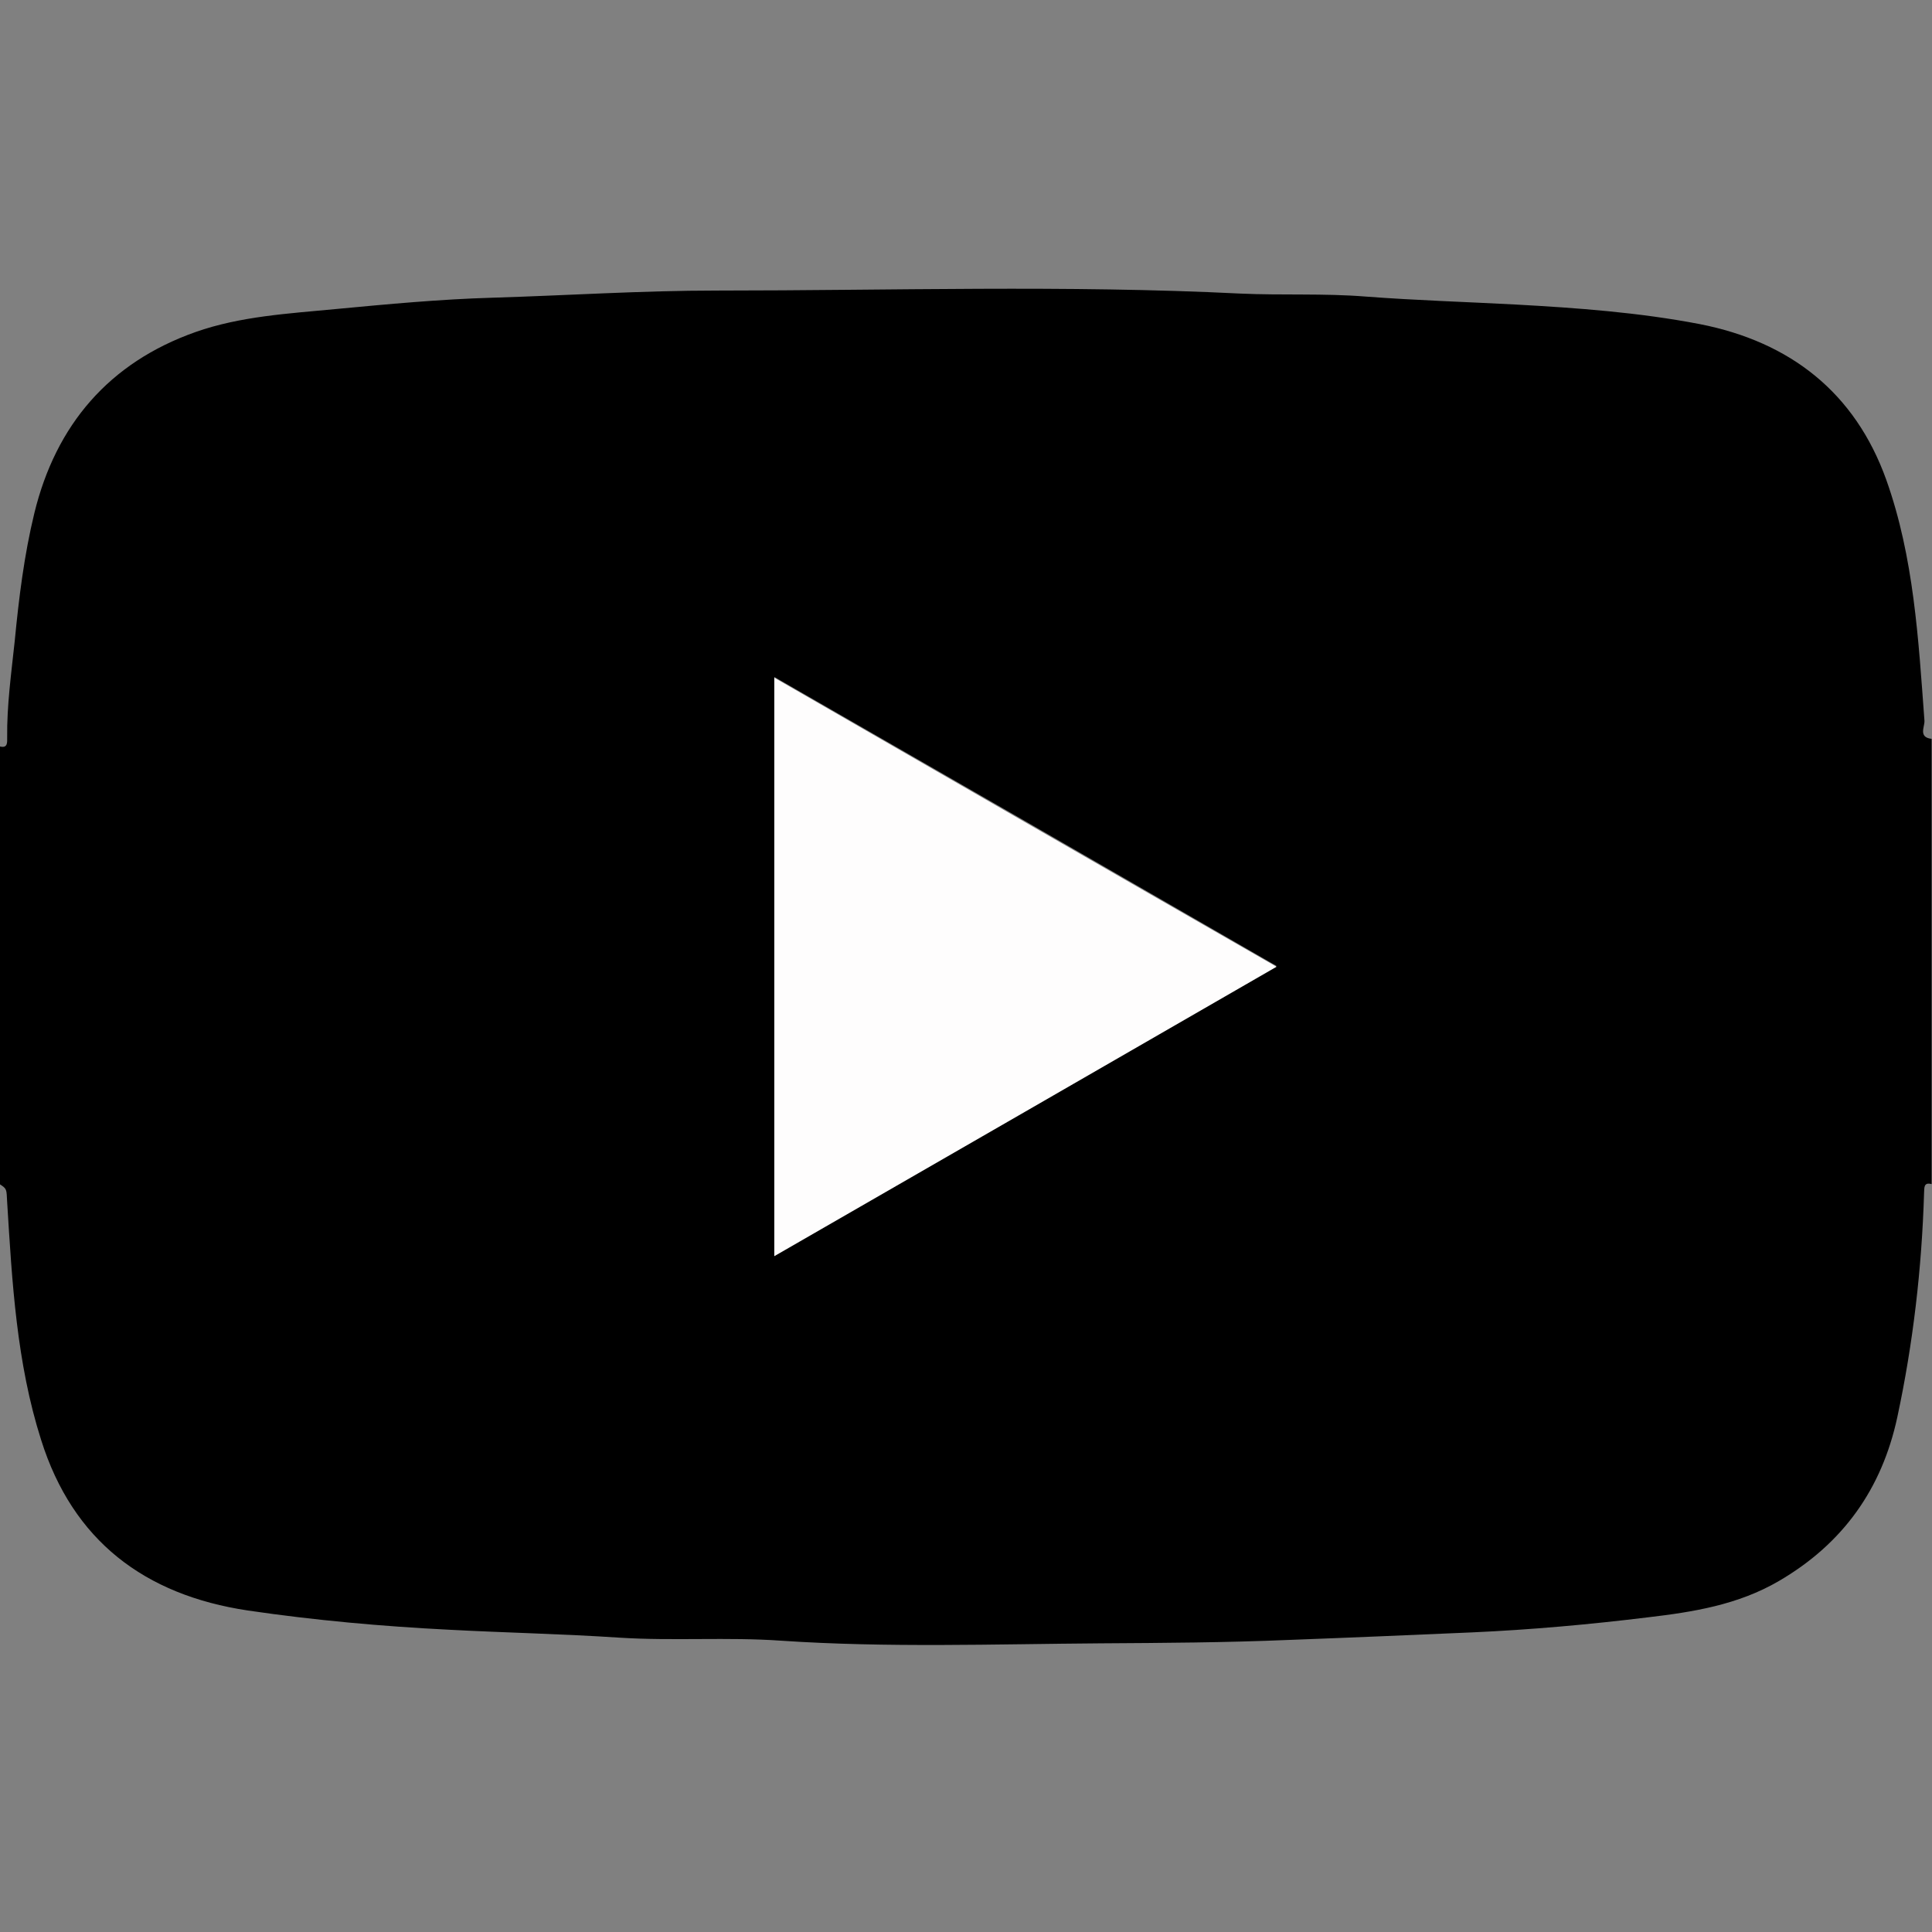 <?xml version="1.0" encoding="utf-8"?>
<!-- Generator: Adobe Illustrator 24.2.0, SVG Export Plug-In . SVG Version: 6.00 Build 0)  -->
<svg version="1.1" id="Capa_1" xmlns="http://www.w3.org/2000/svg" xmlns:xlink="http://www.w3.org/1999/xlink" x="0px" y="0px"
	 viewBox="0 0 512 512" style="enable-background:new 0 0 512 512;" xml:space="preserve">
<rect x="0" y="0" width="512" height="512" fill="#808080" stroke="none"/>
<style type="text/css">
	.st0{fill:#FEFDFD;}
</style>
<path d="M511.9,195.8c0,39.3,0,78.6,0,118c-2.2-0.6-1.9,1.1-2,2.3c-0.6,20-2.9,39.9-7.1,59.5c-4.1,19-14.4,33.5-31.4,43.4
	c-10.8,6.3-22.7,8.2-34.6,9.6c-15.5,1.9-31.1,3.3-46.7,4c-16.2,0.7-32.4,1.4-48.6,2c-16.6,0.7-33.2,0.8-49.8,0.9
	c-28.2,0.2-56.5,1.2-84.7-0.7c-14.2-1-28.5,0.1-42.8-0.8c-15-1-30-1.3-45.1-2.1c-17.9-0.9-35.7-2.5-53.4-5.1
	c-27.4-4.1-46.4-18.5-54.8-45.2c-6.5-20.4-7.7-41.8-9-63c-0.2-3.5,0-3.5-2-4.8c0-38.7,0-77.3,0-116c2.2,0.6,2-1.1,2-2.3
	c-0.1-8.6,1.1-17.1,2-25.6c1.1-11.4,2.5-22.8,5.2-33.9c5.7-23.4,19.8-39.9,42.7-48c11.9-4.2,24.7-4.9,37.2-6.1
	c13.8-1.3,27.6-2.6,41.4-3c19.9-0.6,39.7-1.9,59.6-1.9c46.2,0,92.5-1.5,138.7,0.8c11.1,0.5,22.2-0.1,33.3,0.8
	c13.2,1,26.4,1.4,39.6,2.1c16.4,0.9,32.8,2.1,48.9,5.2c23.9,4.7,41.1,18.1,49.4,41.3c7.3,20.5,8.5,42.2,10.1,63.8
	C510.1,192.6,508.3,195.4,511.9,195.8z M205.2,332.7c44.7-25.7,88.6-51,133.1-76.7c-44.7-25.8-88.7-51.1-133.1-76.6
	C205.2,230.7,205.2,281.2,205.2,332.7z"/>
<path class="st0" d="M205.2,332.9c0-51.5,0-102,0-153.3c44.4,25.6,88.3,50.9,133.1,76.6C293.7,281.9,249.9,307.2,205.2,332.9z"/>
</svg>
